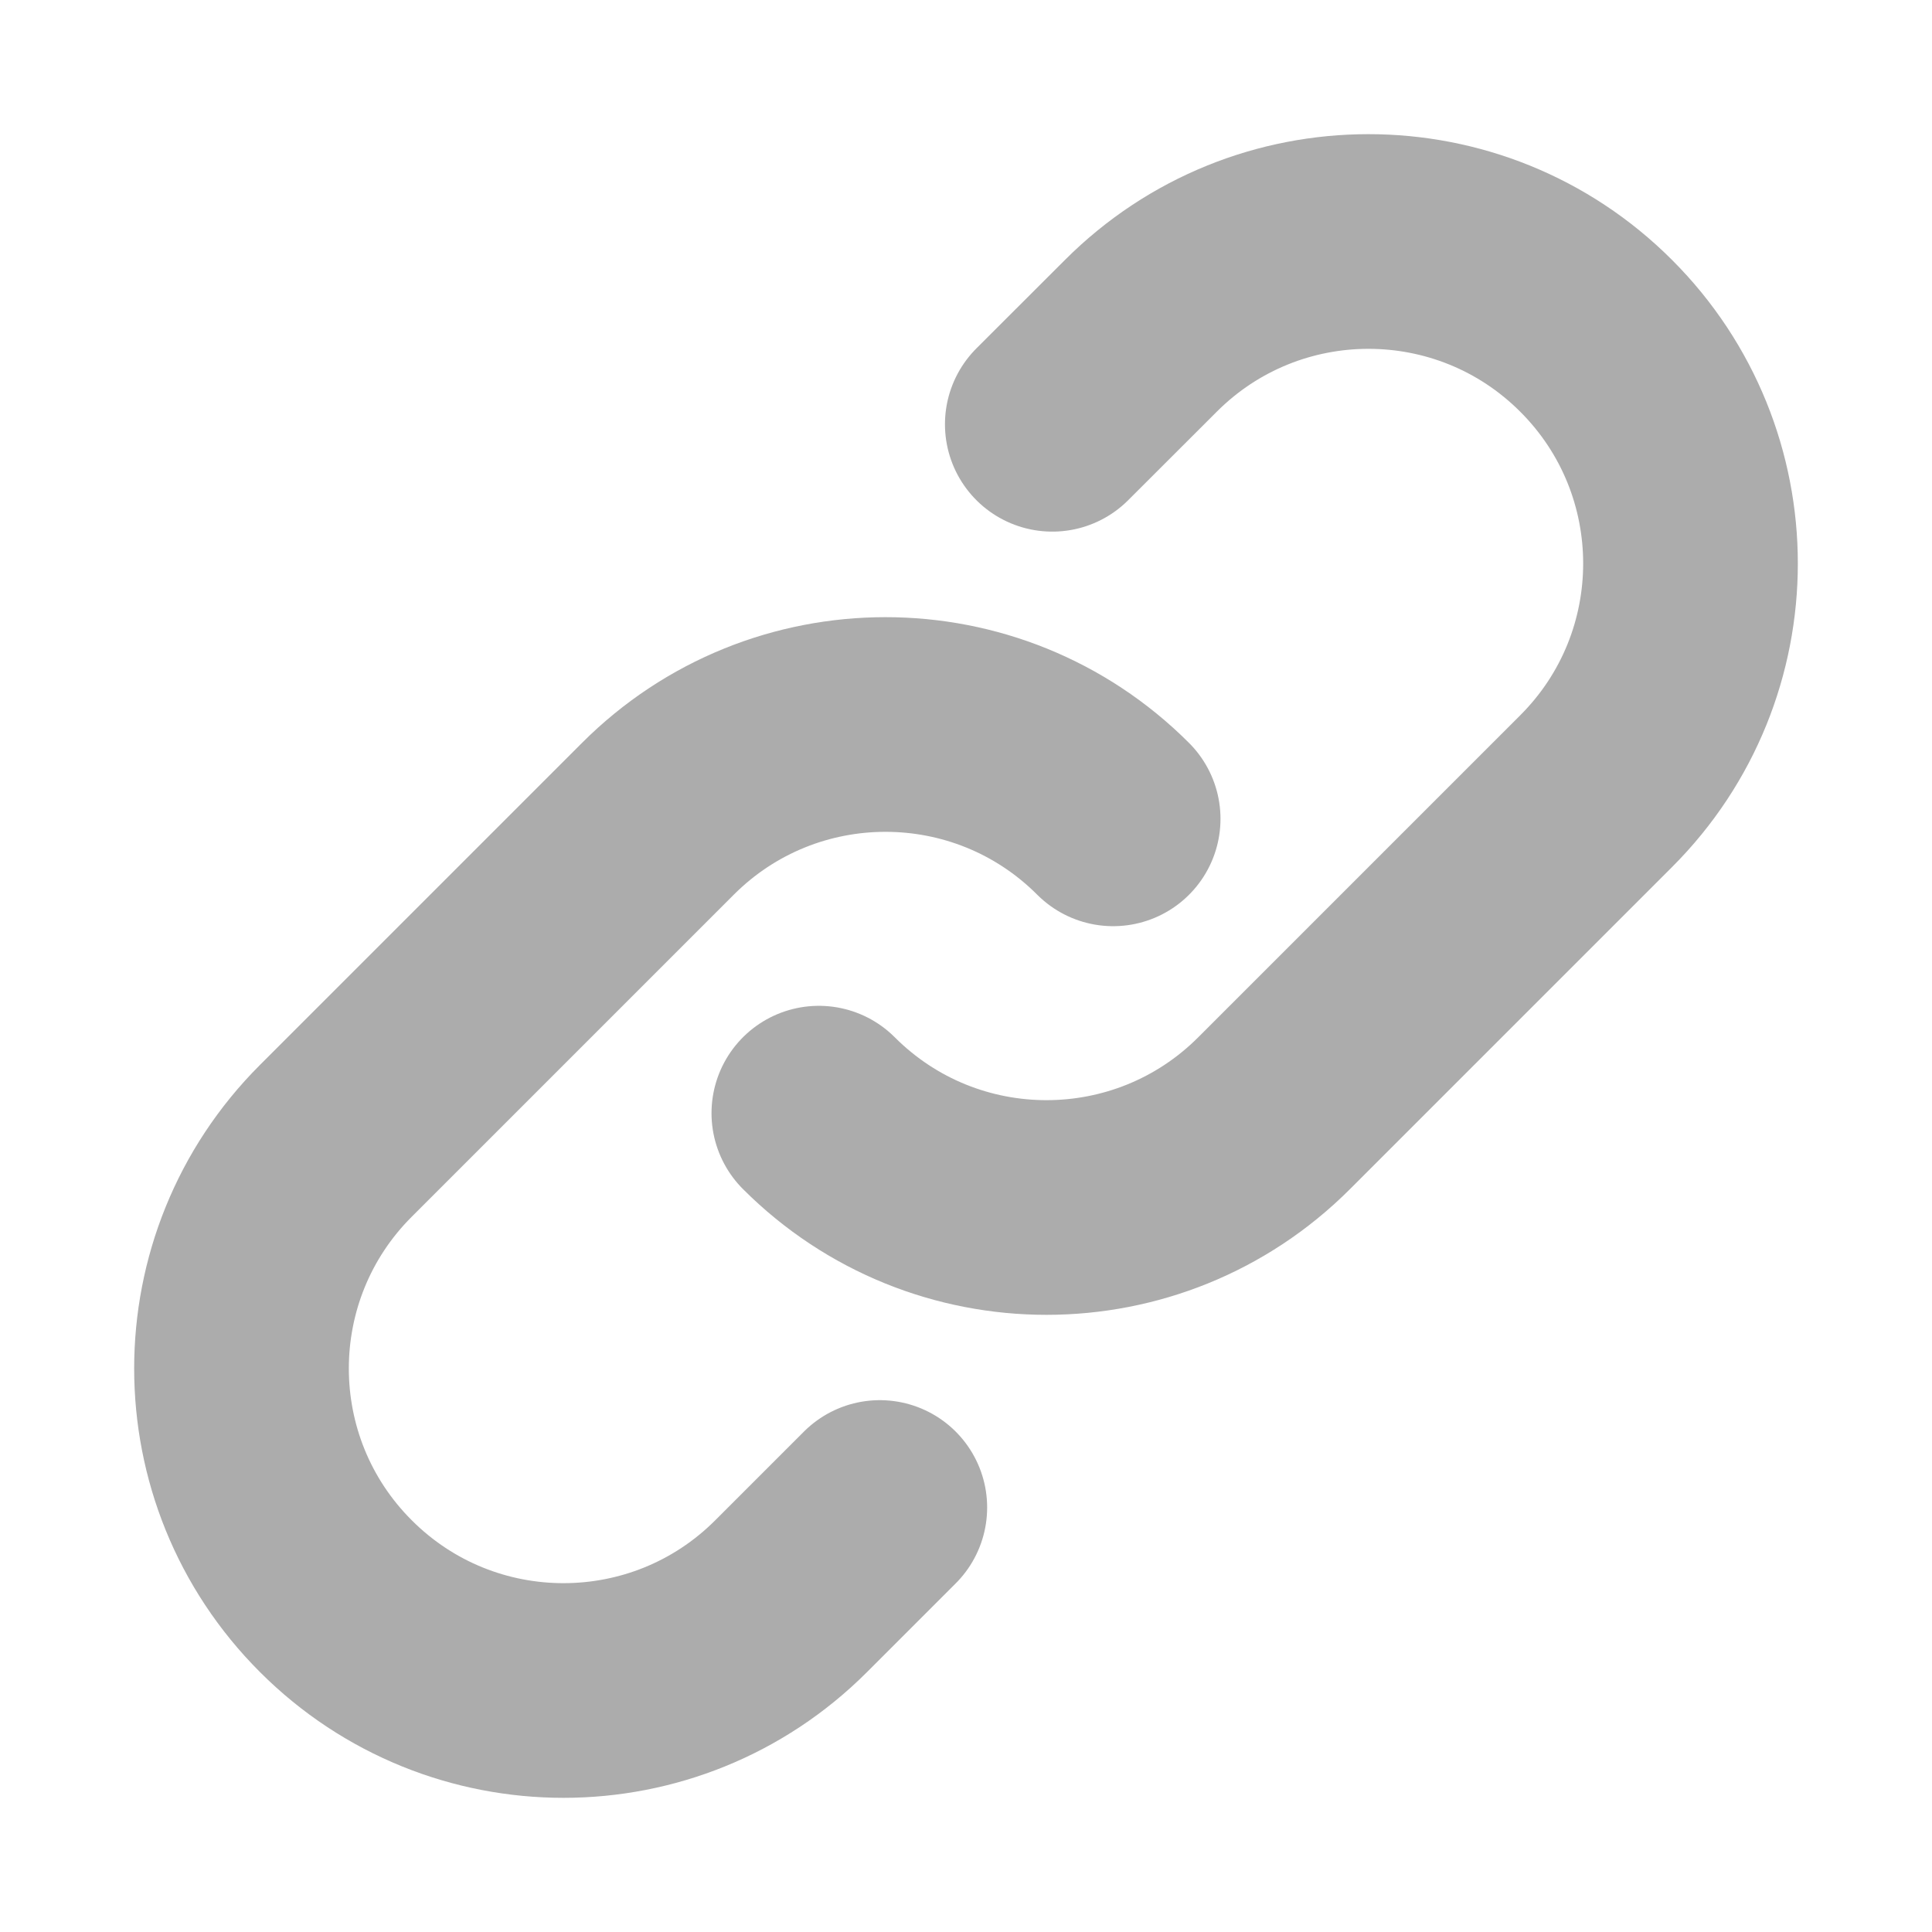 <svg width="18" height="18" viewBox="0 0 18 18" fill="none" xmlns="http://www.w3.org/2000/svg">
<path d="M10.371 7.629C9.2 6.457 7.3 6.457 6.129 7.629L3.129 10.629C1.957 11.8 1.957 13.7 3.129 14.871C4.3 16.043 6.2 16.043 7.371 14.871L8.197 14.045M7.629 10.371C8.8 11.543 10.7 11.543 11.871 10.371L14.871 7.371C16.043 6.2 16.043 4.3 14.871 3.129C13.7 1.957 11.8 1.957 10.629 3.129L9.804 3.953" stroke="#ACACAC" stroke-width="2" stroke-linecap="round" stroke-linejoin="round"/>
</svg>
